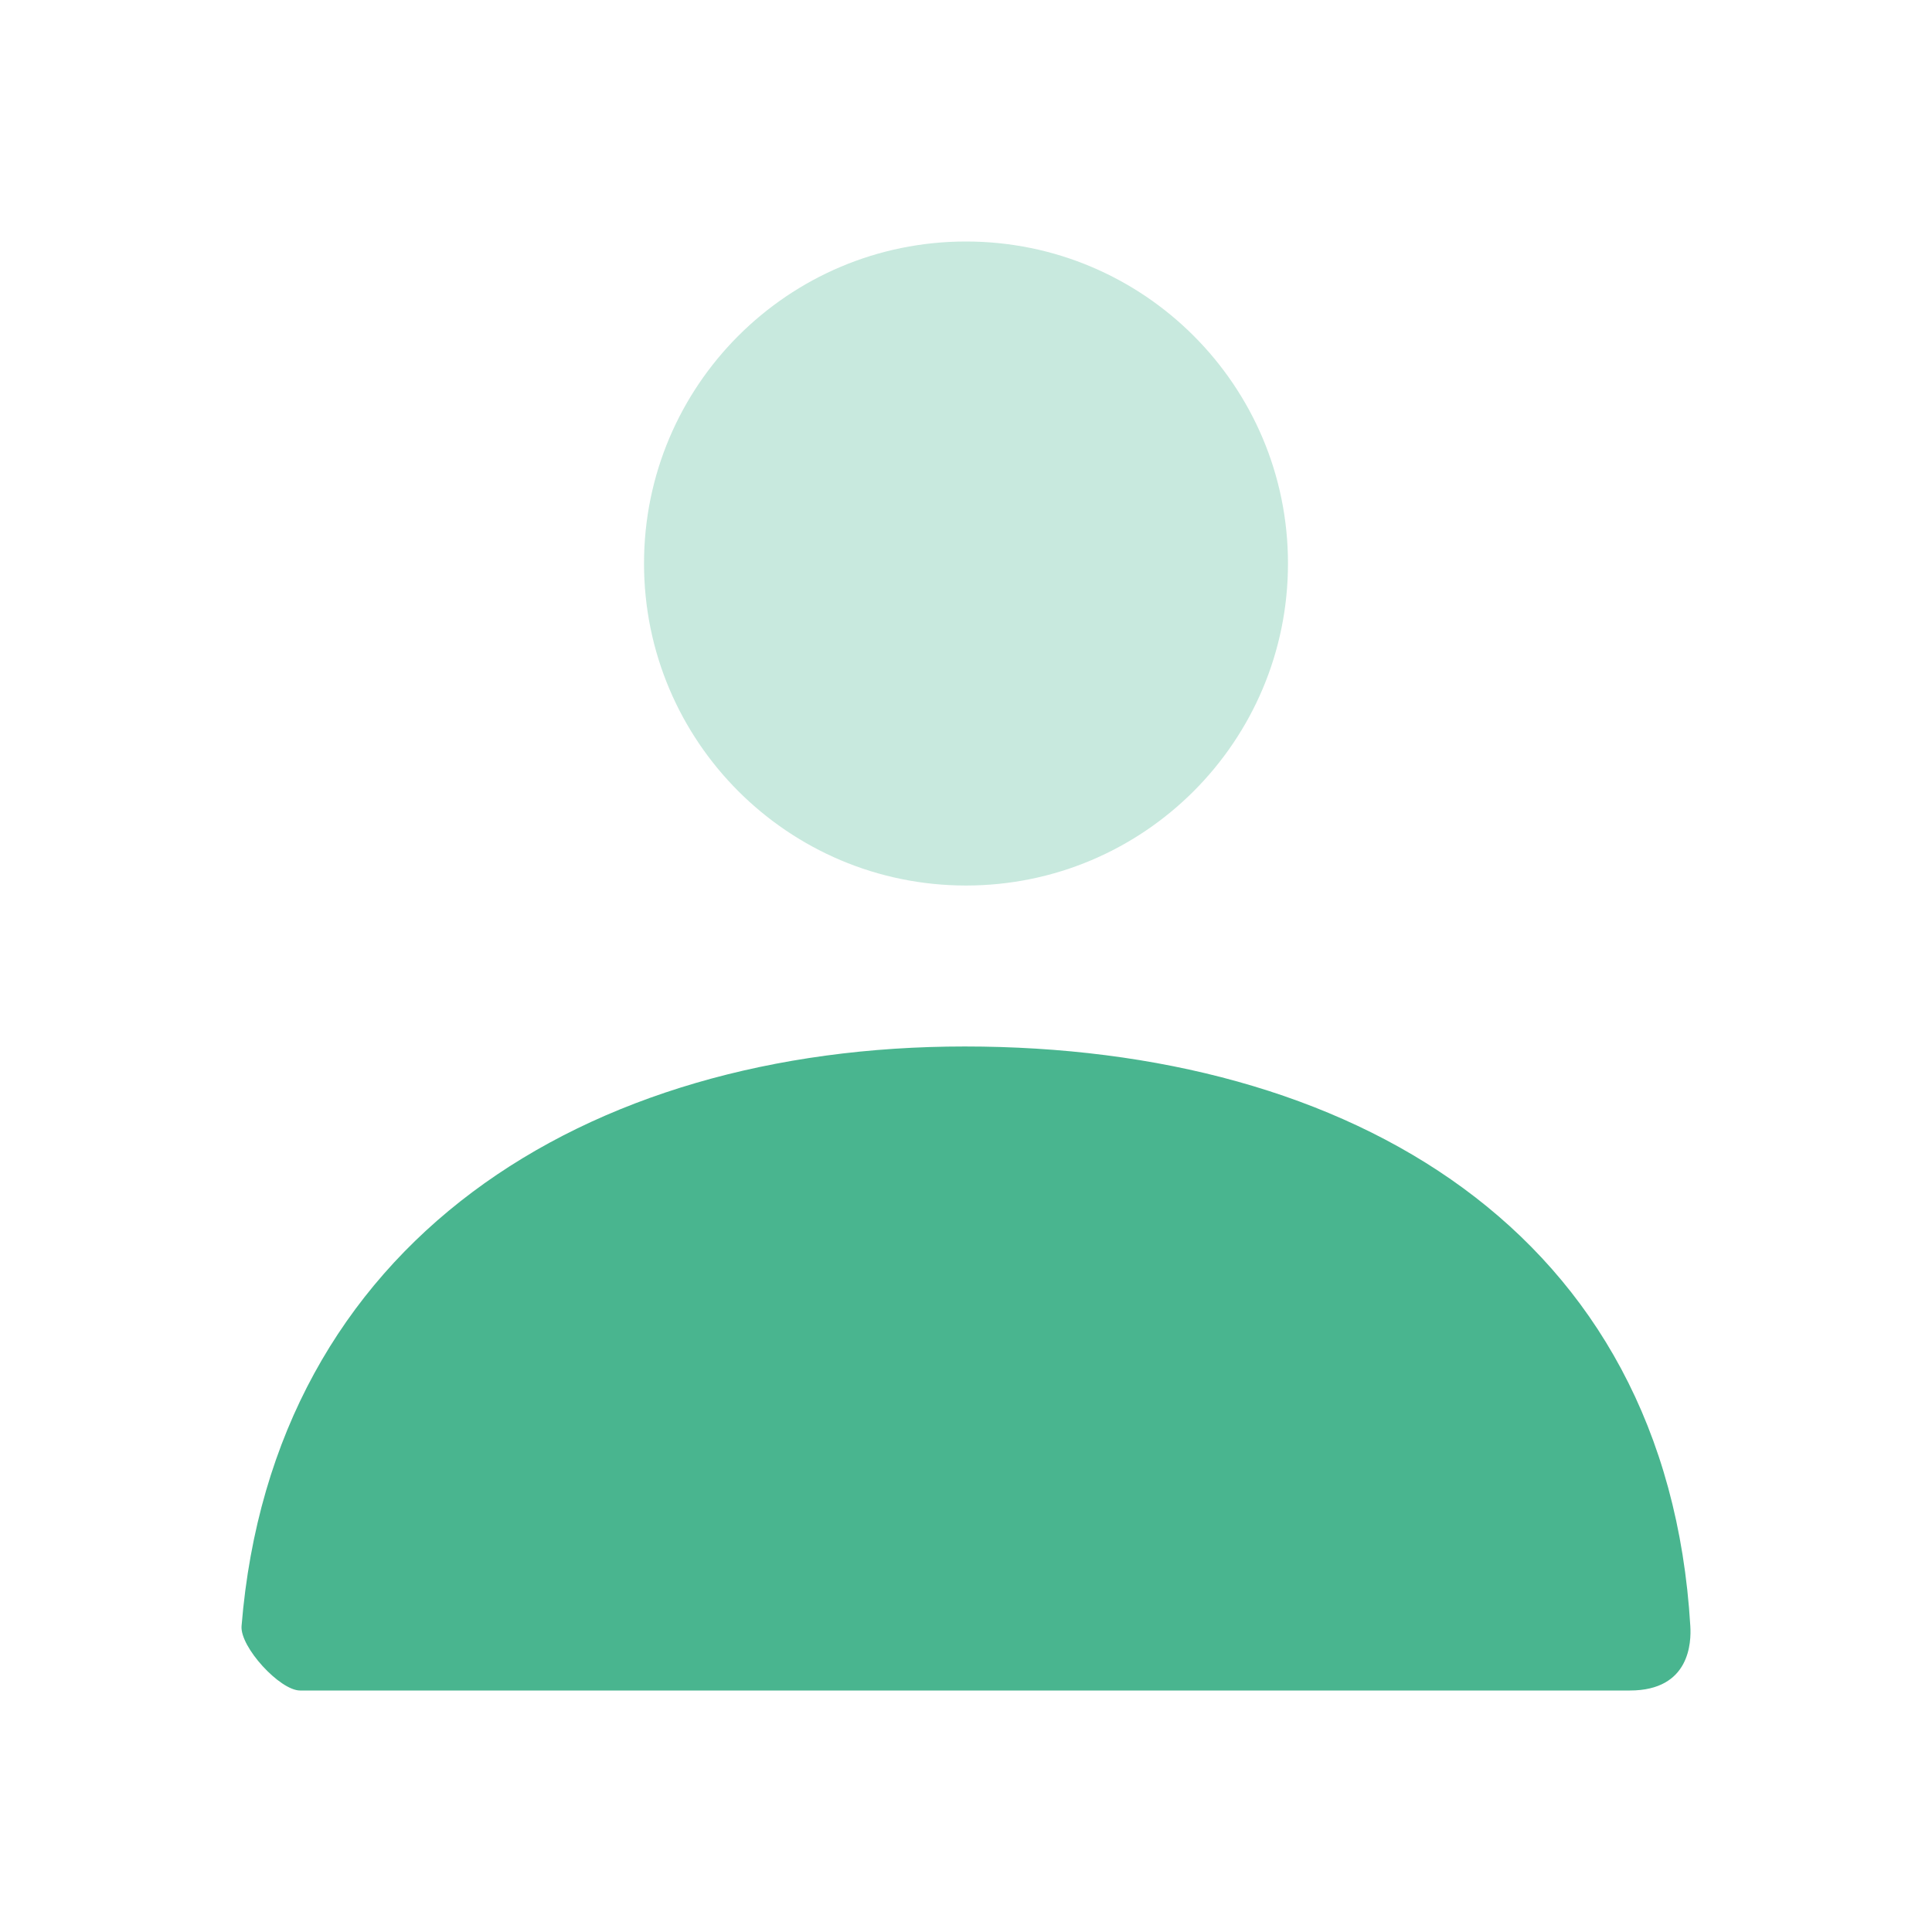 <svg width="32" height="32" viewBox="0 0 32 32" fill="none" xmlns="http://www.w3.org/2000/svg">
<path opacity="0.3" d="M16 14.667C13.055 14.667 10.667 12.279 10.667 9.333C10.667 6.388 13.055 4 16 4C18.945 4 21.333 6.388 21.333 9.333C21.333 12.279 18.945 14.667 16 14.667Z" fill="#49B58F"/>
<path d="M4.001 26.932C4.518 20.568 9.683 17.333 15.978 17.333C22.362 17.333 27.607 20.391 27.997 26.933C28.013 27.194 27.997 28 26.996 28C22.055 28 14.713 28 4.97 28C4.636 28 3.973 27.279 4.001 26.932Z" fill="#49B58F"/>
</svg>
